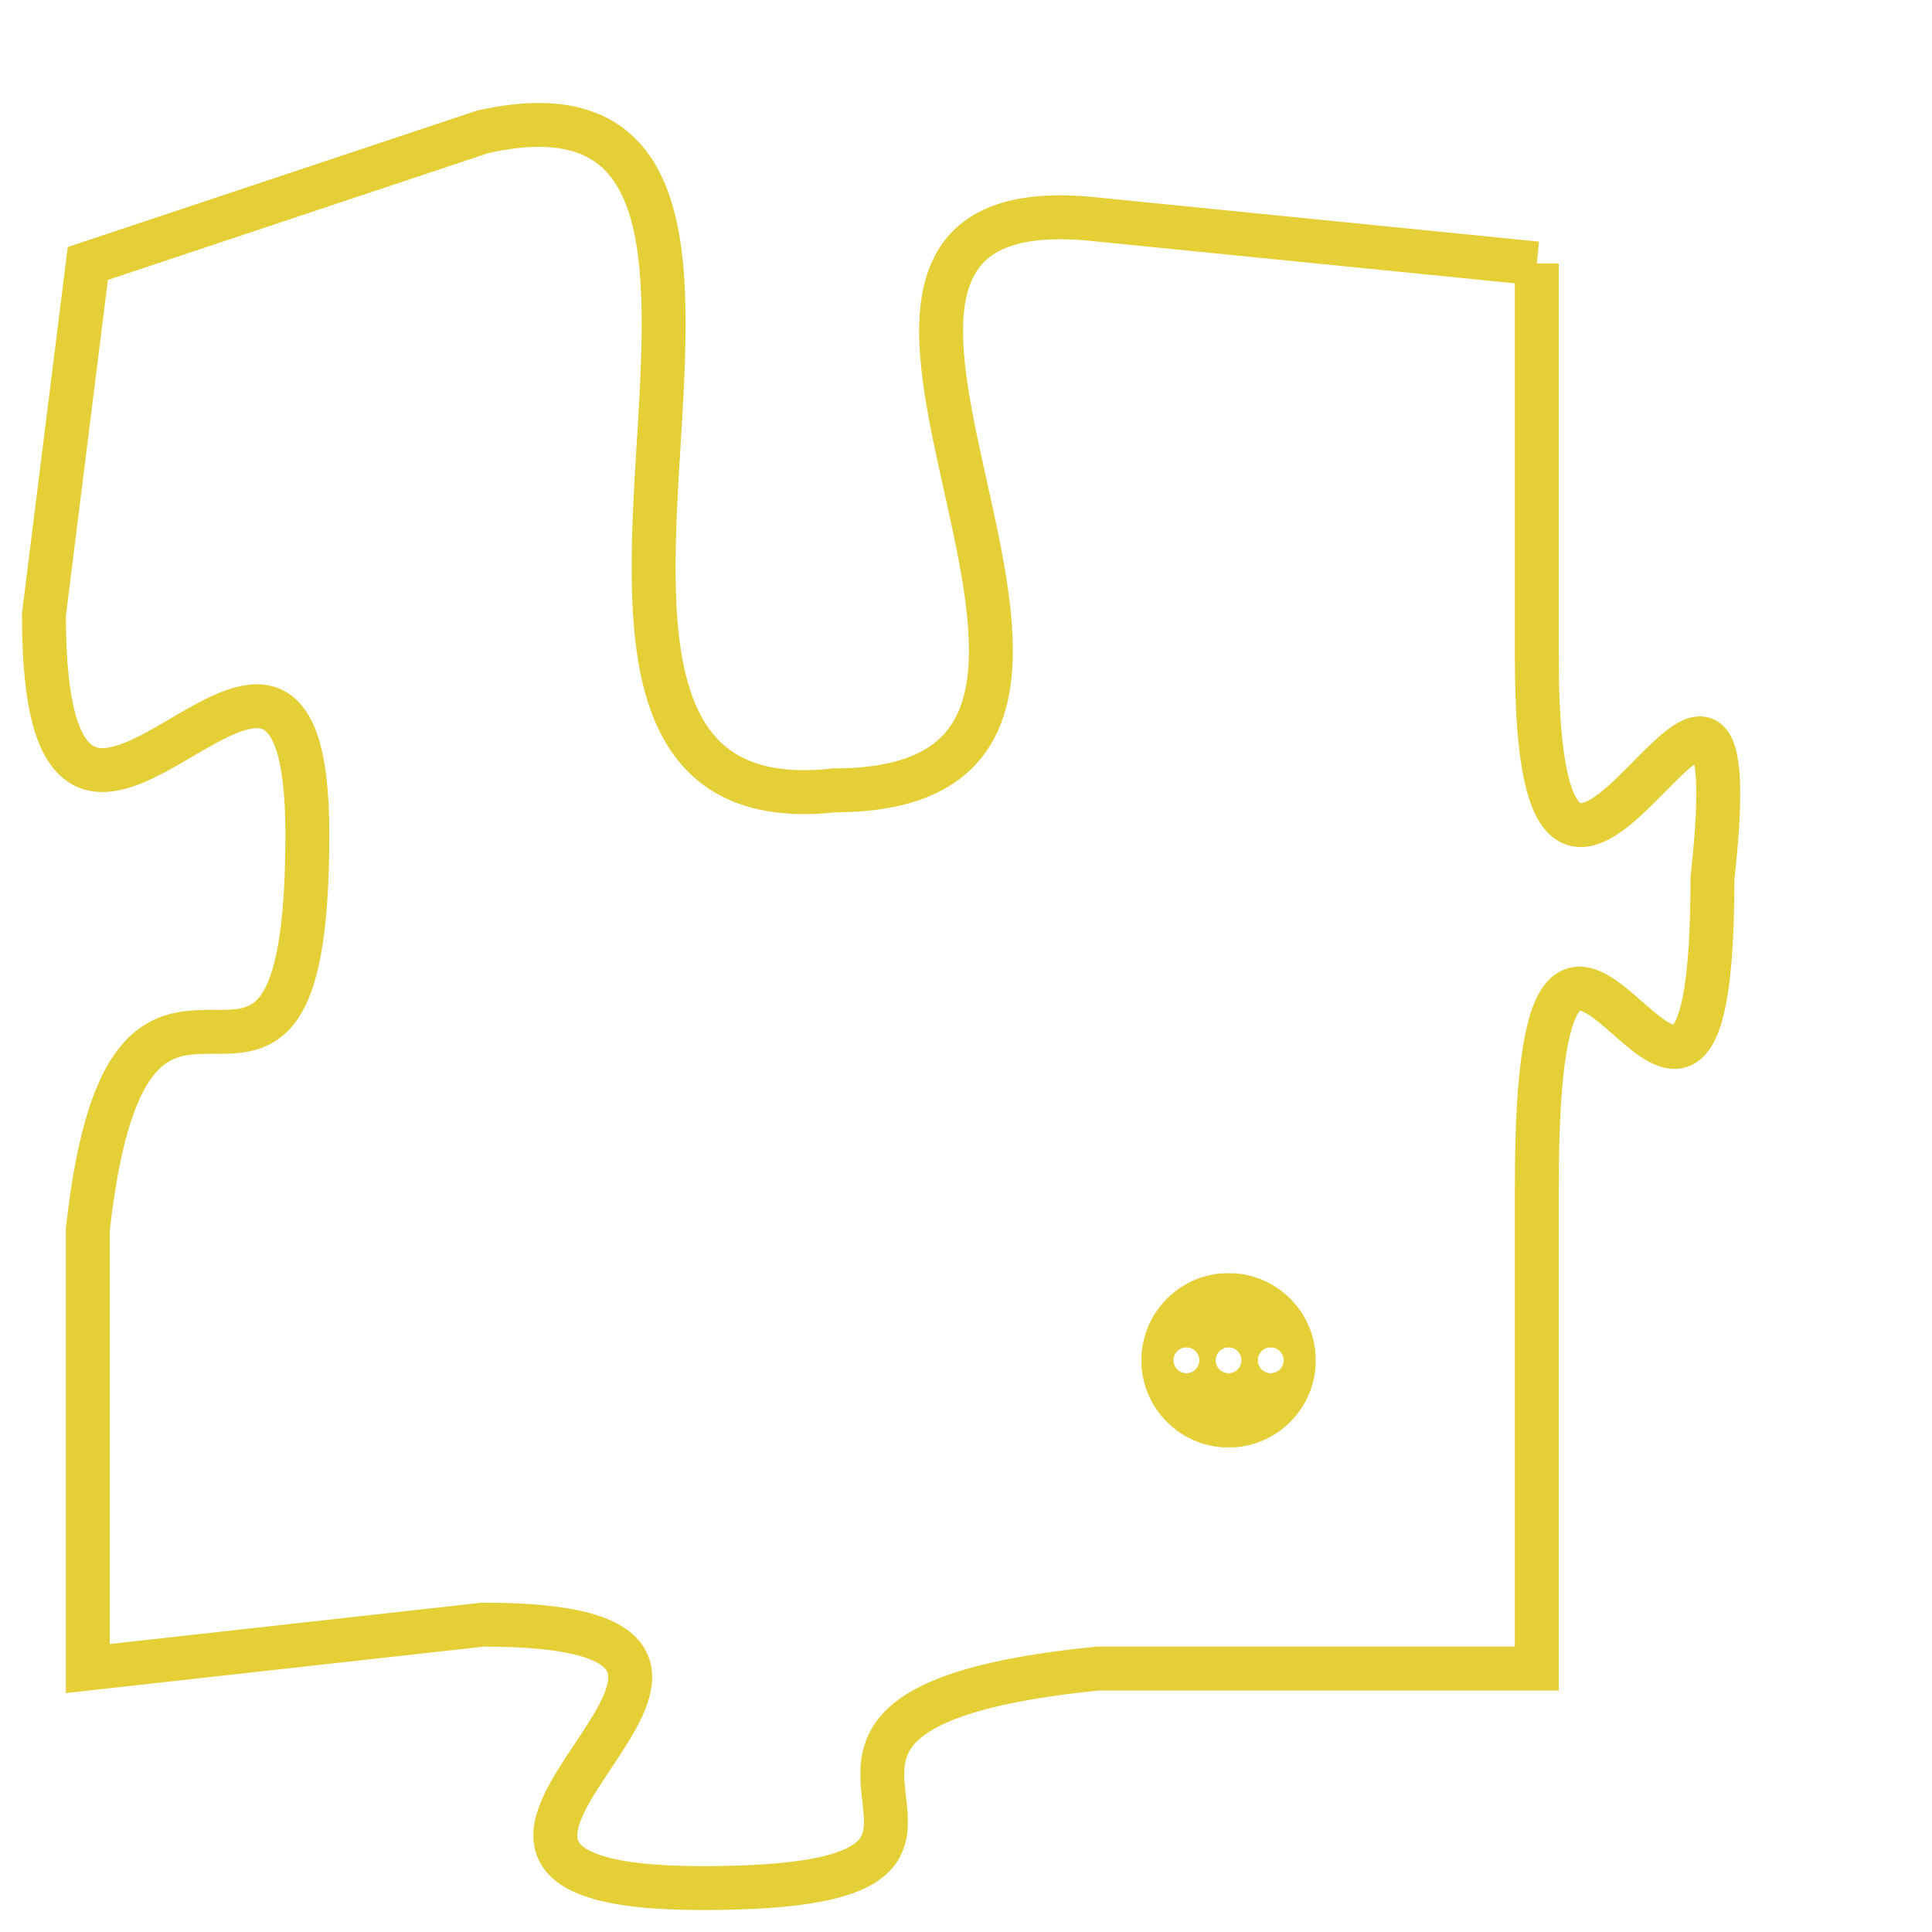 <svg version="1.1" xmlns="http://www.w3.org/2000/svg" xmlns:xlink="http://www.w3.org/1999/xlink" fill="transparent" x="0" y="0" width="350" height="350" preserveAspectRatio="xMinYMin slice"><style type="text/css">.links{fill:transparent;stroke: #E4CF37;}.links:hover{fill:#63D272; opacity:0.4;}</style><defs><g id="allt"><path id="t2675" d="M2508,640 L2498,639 C2489,638 2501,652 2492,652 C2483,653 2493,635 2484,637 L2475,640 2475,640 L2474,648 C2474,657 2480,645 2480,653 C2480,662 2476,653 2475,662 L2475,672 2475,672 L2484,671 C2493,671 2480,677 2489,677 C2498,677 2488,673 2498,672 L2508,672 2508,672 L2508,661 C2508,650 2512,664 2512,654 C2513,645 2508,659 2508,649 L2508,640"/></g><clipPath id="c" clipRule="evenodd" fill="transparent"><use href="#t2675"/></clipPath></defs><svg viewBox="2473 634 41 44" preserveAspectRatio="xMinYMin meet"><svg width="4380" height="2430"><g><image crossorigin="anonymous" x="0" y="0" href="https://nftpuzzle.license-token.com/assets/completepuzzle.svg" width="100%" height="100%" /><g class="links"><use href="#t2675"/></g></g></svg><svg x="2499" y="663" height="9%" width="9%" viewBox="0 0 330 330"><g><a xlink:href="https://nftpuzzle.license-token.com/" class="links"><title>See the most innovative NFT based token software licensing project</title><path fill="#E4CF37" id="more" d="M165,0C74.019,0,0,74.019,0,165s74.019,165,165,165s165-74.019,165-165S255.981,0,165,0z M85,190 c-13.785,0-25-11.215-25-25s11.215-25,25-25s25,11.215,25,25S98.785,190,85,190z M165,190c-13.785,0-25-11.215-25-25 s11.215-25,25-25s25,11.215,25,25S178.785,190,165,190z M245,190c-13.785,0-25-11.215-25-25s11.215-25,25-25 c13.785,0,25,11.215,25,25S258.785,190,245,190z"></path></a></g></svg></svg></svg>